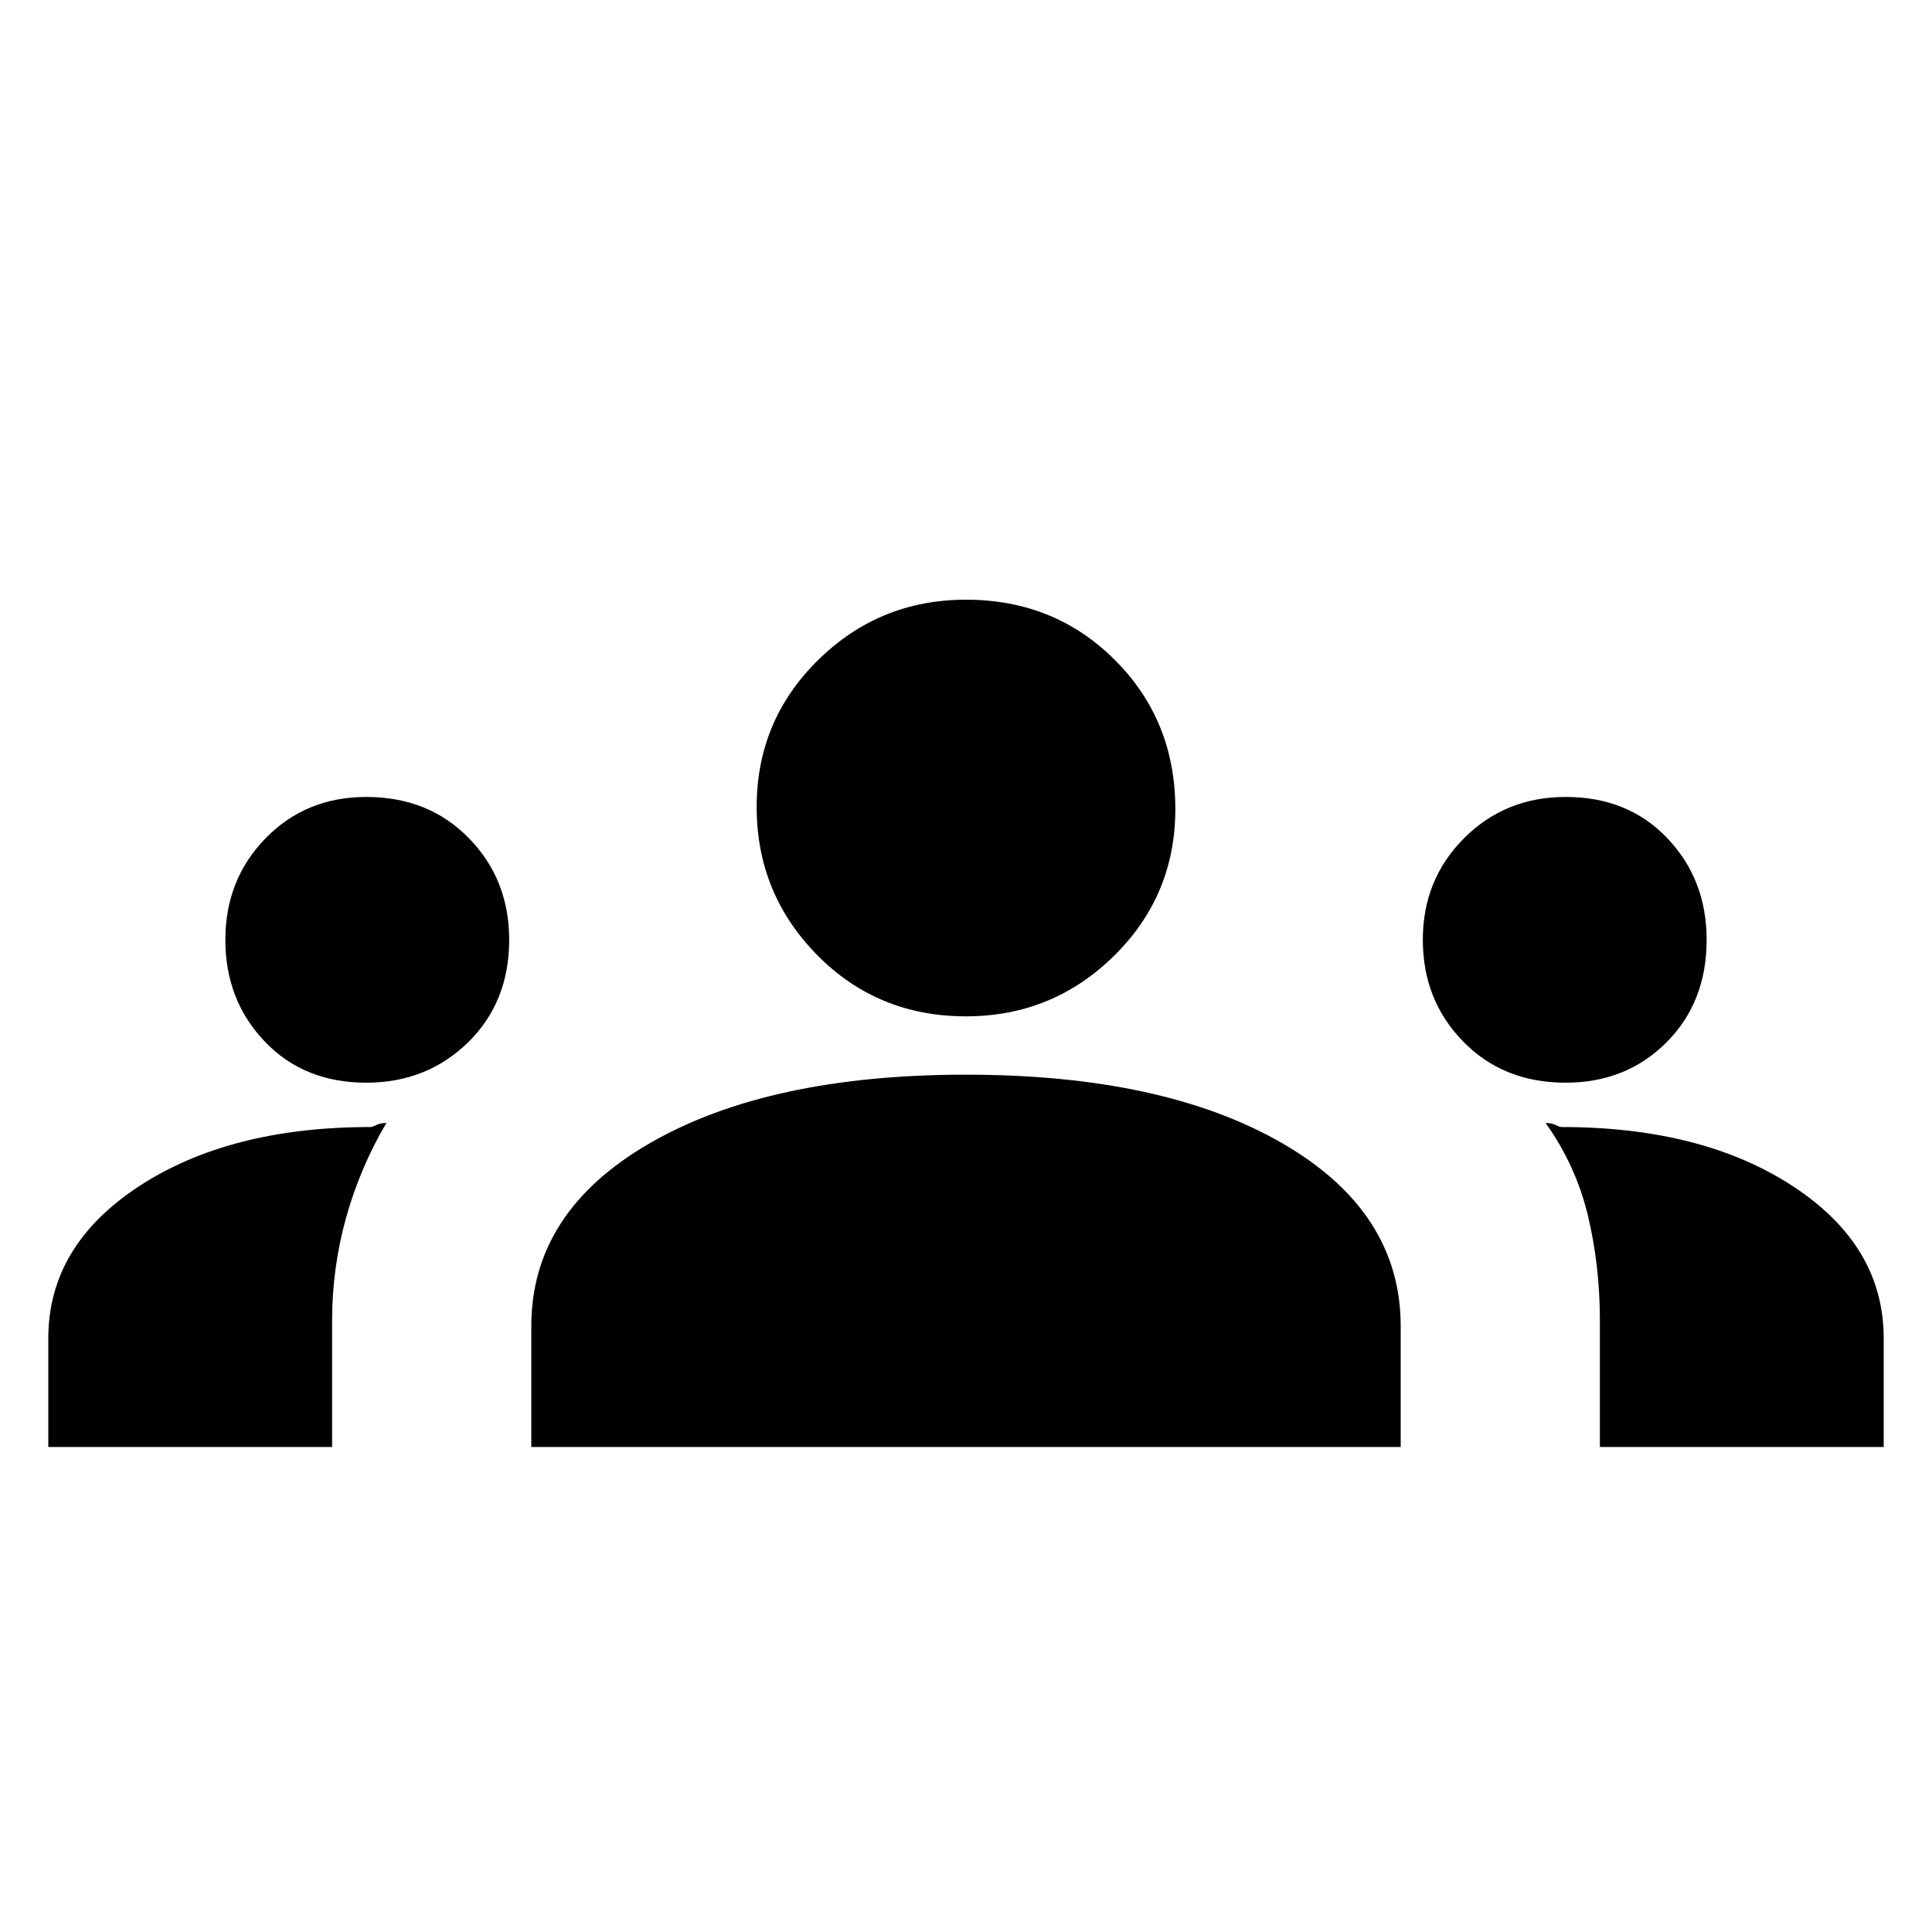 <svg xmlns="http://www.w3.org/2000/svg" height="20" width="20"><path d="M.5 14.979v-1.125q0-.958.938-1.573.937-.614 2.395-.614.021 0 .063-.021.042-.021.104-.021-.271.458-.417.979-.145.521-.145 1.063v1.312Zm5 0v-1.25q0-1.187 1.229-1.896 1.229-.708 3.271-.708t3.271.708q1.229.709 1.229 1.896v1.25Zm11.062 0v-1.312q0-.563-.124-1.084-.126-.521-.438-.958.062 0 .104.021.042.021.063.021 1.458 0 2.395.614.938.615.938 1.573v1.125Zm-12.77-3.771q-.646 0-1.052-.427-.407-.427-.407-1.052t.417-1.052q.417-.427 1.042-.427.646 0 1.062.427.417.427.417 1.052 0 .646-.427 1.063-.427.416-1.052.416Zm12.416 0q-.646 0-1.062-.427-.417-.427-.417-1.052t.427-1.052q.427-.427 1.052-.427.646 0 1.052.427.407.427.407 1.052 0 .646-.417 1.063-.417.416-1.042.416ZM10 10.521q-.917 0-1.542-.636-.625-.635-.625-1.531 0-.896.636-1.521.635-.625 1.531-.625.917 0 1.542.625t.625 1.542q0 .896-.636 1.521-.635.625-1.531.625Z"/></svg>